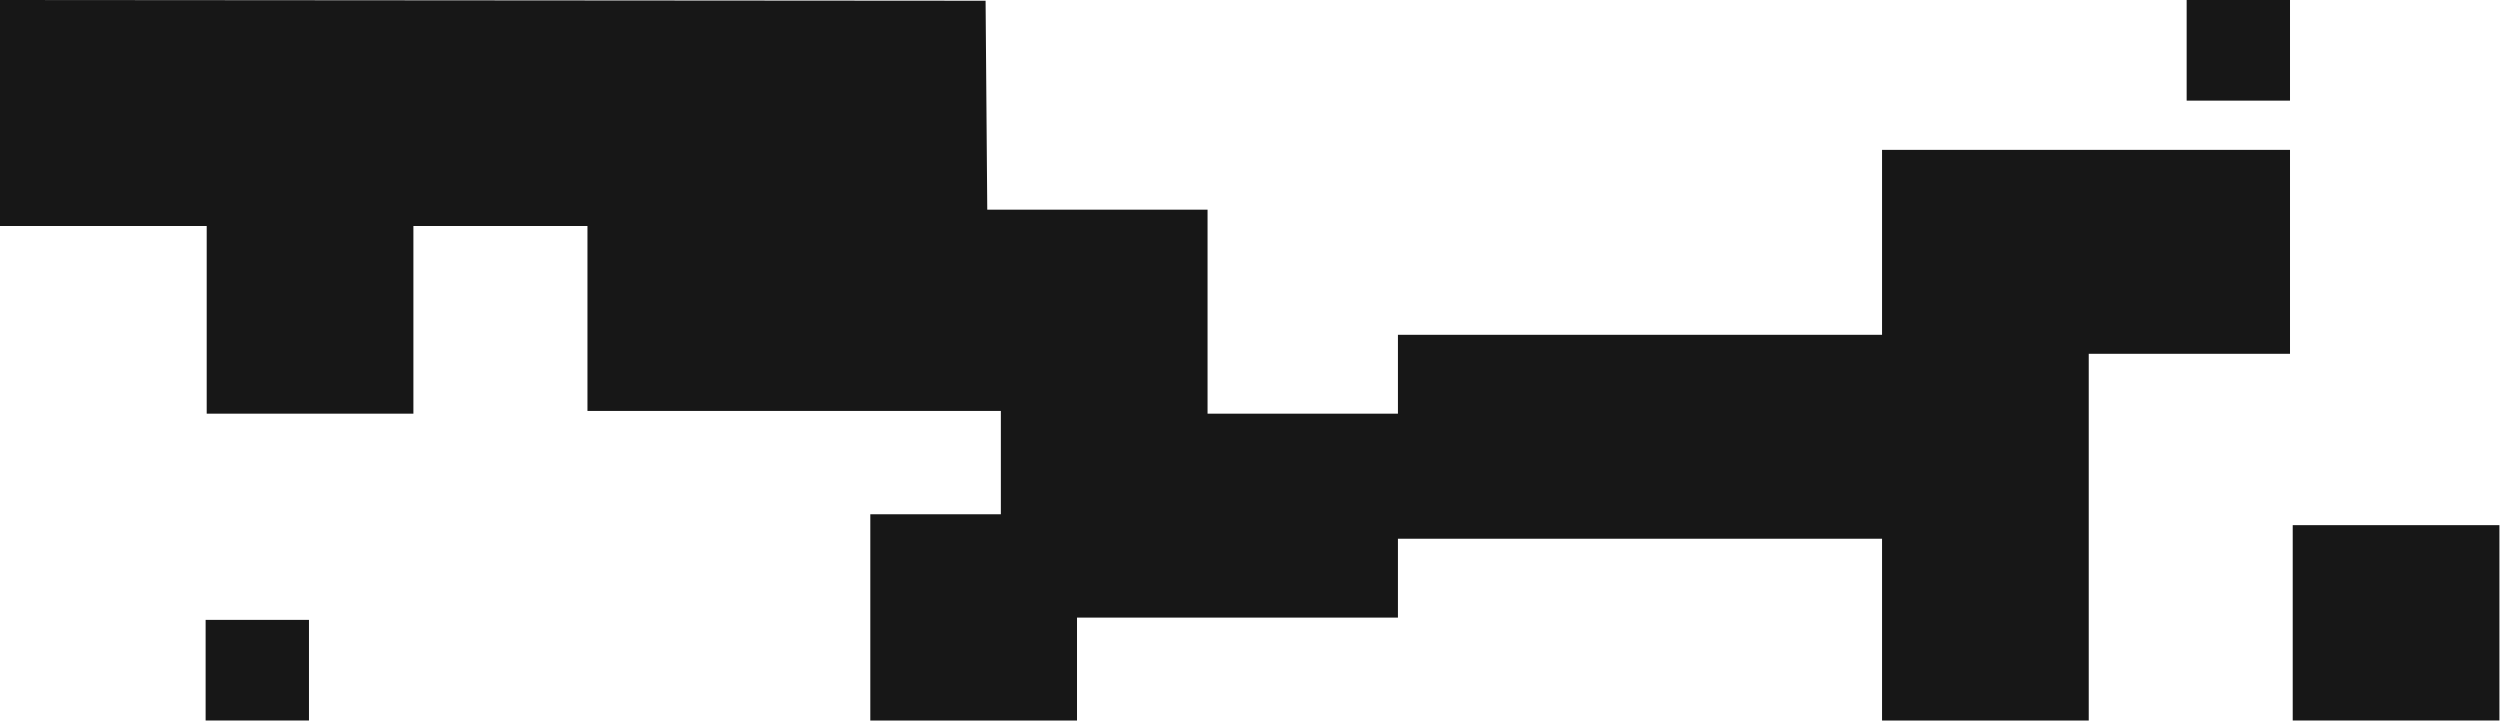 <svg width="976" height="282" viewBox="0 0 976 282" fill="none" xmlns="http://www.w3.org/2000/svg">
<path d="M894.017 39.286V0H853.669V39.286H894.017Z" fill="#171717"/>
<path d="M161.39 161.49V88.227H229.344V160.428H390.734V200.776H339.769V281.285H420.464V241.123H545.754V210.332H734.75V281.285H815.445V138.131H894.017V58.498H734.75V130.698H545.754V161.49H471.429V81.857H385.425L384.774 0.285L0 0V88.227H80.695V161.49H161.39Z" fill="#171717"/>
<path d="M120.621 241.999V281.285H80.274V241.999H120.621Z" fill="#171717"/>
<path d="M975.774 281.285H895.079V205.023H975.774V281.285Z" fill="#171717"/>
</svg>

